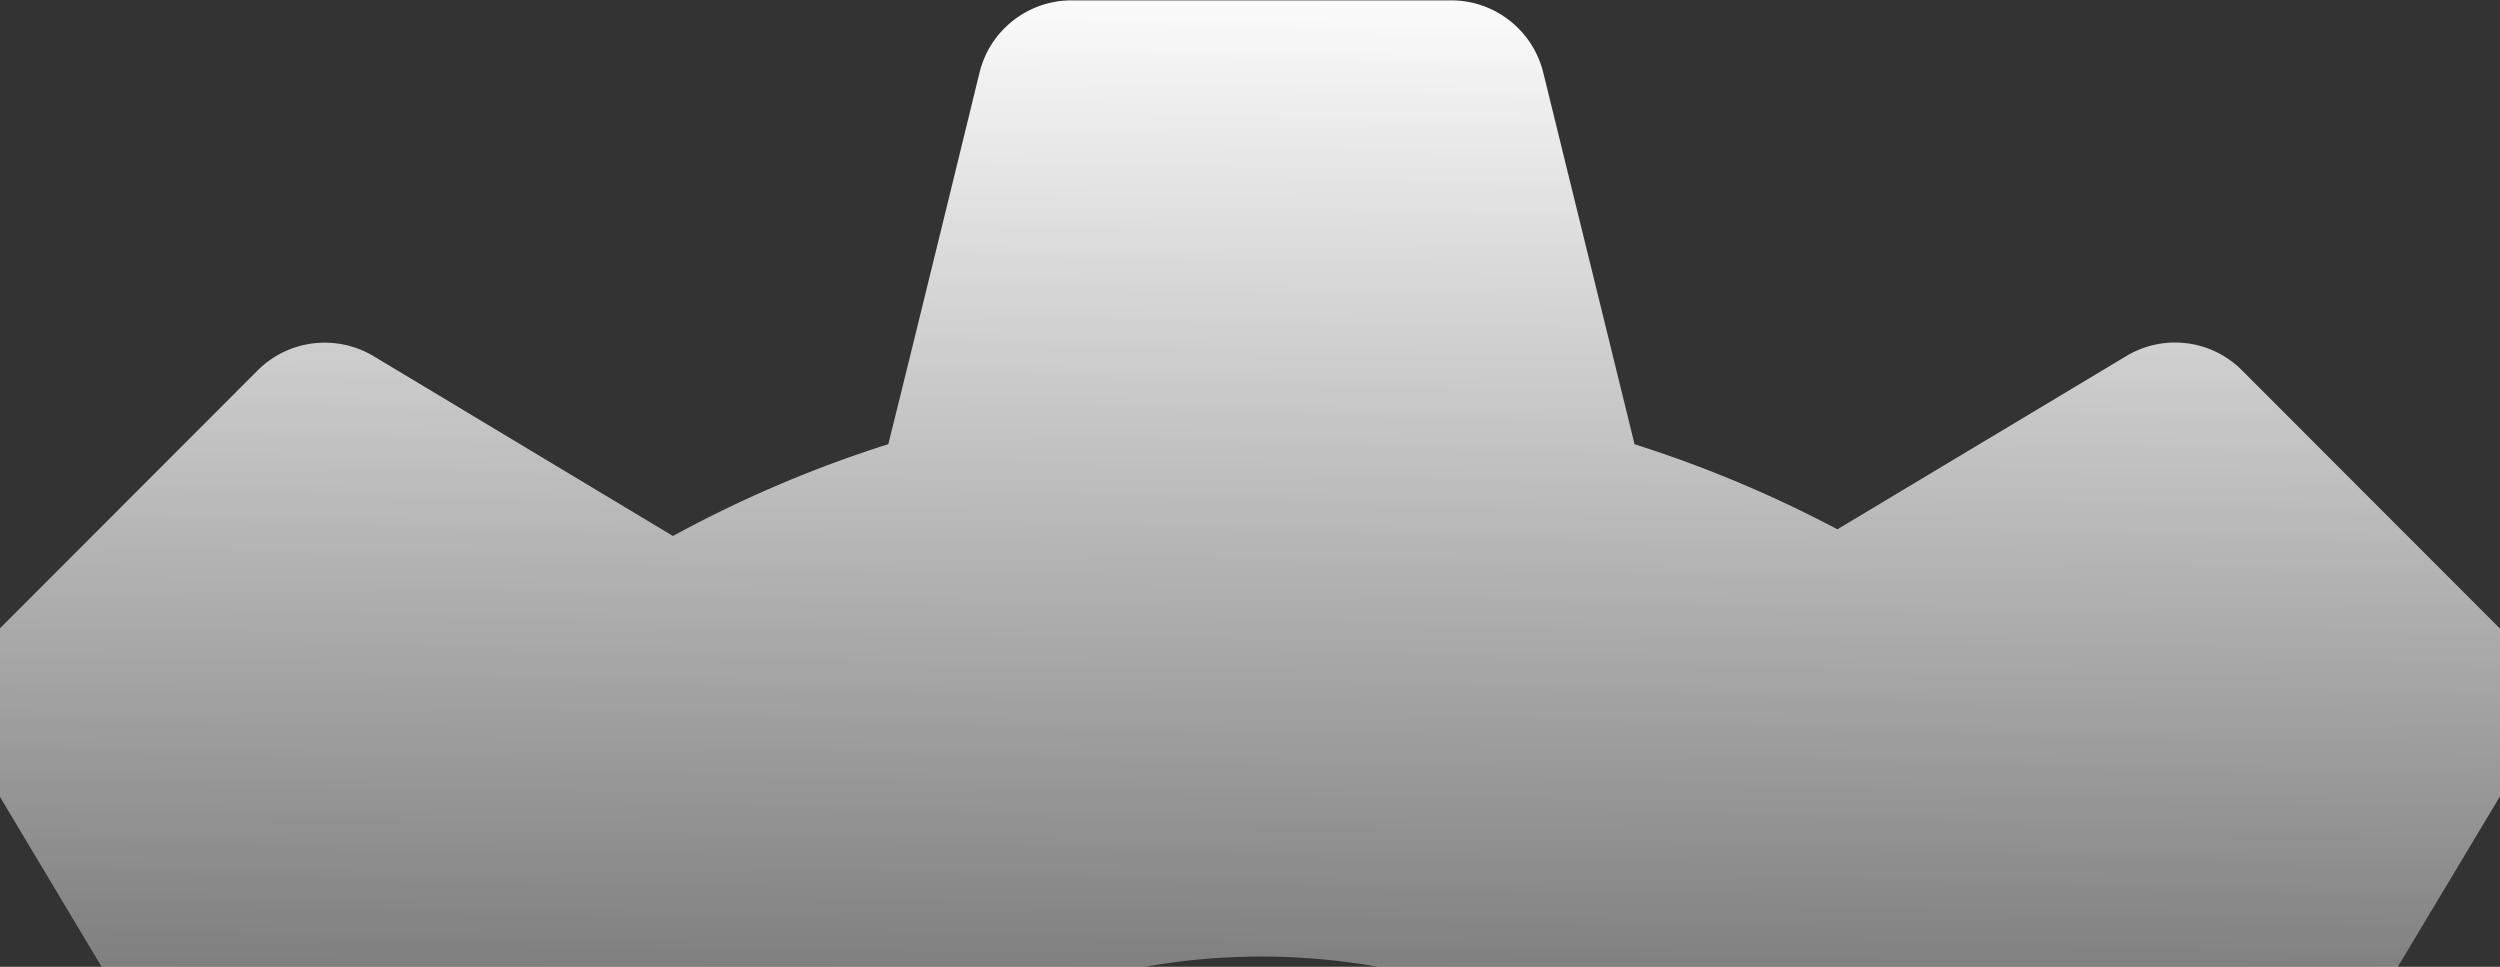 <svg width="768" height="297" fill="none" xmlns="http://www.w3.org/2000/svg"><rect width="100%" height="100%" fill="#333333" stroke="none"/><path d="M862.91 411.458l-114.132-28.096a377.363 377.363 0 00-26.332-62.748c17.136-28.553 53.149-88.65 53.149-88.65 6.889-11.483 5.066-26.187-4.385-35.647l-82.441-82.525a29.047 29.047 0 00-35.612-4.388l-88.704 53.202a375.309 375.309 0 00-62.314-26.131L474.071 22.229C470.823 9.234 459.181.114 445.801.114H329.199c-13.38 0-25.052 9.12-28.268 22.113 0 0-19.443 79.738-28.041 114.219a373.922 373.922 0 00-66.157 28.211l-91.978-55.253c-11.5-6.84-26.132-5.072-35.612 4.388l-82.44 82.525c-9.451 9.46-11.274 24.164-4.385 35.647l56.878 95.091a376.212 376.212 0 00-22.972 56.222l-114.132 28.181C-100.89 414.707-110 426.361-110 439.755v116.719c0 13.393 9.11 25.077 22.09 28.296l114.16 28.096c6.92 21.971 15.913 43.315 26.817 63.803L2.17 761.585c-6.89 11.484-5.067 26.188 4.384 35.648l82.441 82.524c9.424 9.433 24.111 11.227 35.612 4.389 0 0 57.077-34.251 85.032-51.008a375.37 375.37 0 0063.254 26.643L300.933 974c3.214 12.997 14.886 22.114 28.266 22.114h116.602c13.38 0 25.022-9.119 28.268-22.112l28.041-114.219a370.137 370.137 0 0064.677-27.499c28.722 17.239 86.368 51.862 86.368 51.862 11.472 6.867 26.162 5.101 35.612-4.389l82.442-82.524c9.45-9.46 11.273-24.164 4.384-35.648l-52.409-87.397a373.866 373.866 0 0025.592-61.322l114.132-28.096C875.891 581.521 885 569.867 885 556.474V439.755c0-13.394-9.109-25.048-22.09-28.297zM387.5 702.372c-112.503 0-204.053-91.642-204.053-204.258 0-112.616 91.55-204.258 204.053-204.258s204.053 91.642 204.053 204.258c0 112.616-91.55 204.258-204.053 204.258z" fill="url(#paint0_linear_523_15133)"/><defs><linearGradient id="paint0_linear_523_15133" x1="401" y1="-9.886" x2="396.98" y2="483.114" gradientUnits="userSpaceOnUse"><stop stop-color="#fff"/><stop offset="1" stop-color="#fff" stop-opacity="0"/></linearGradient></defs></svg>